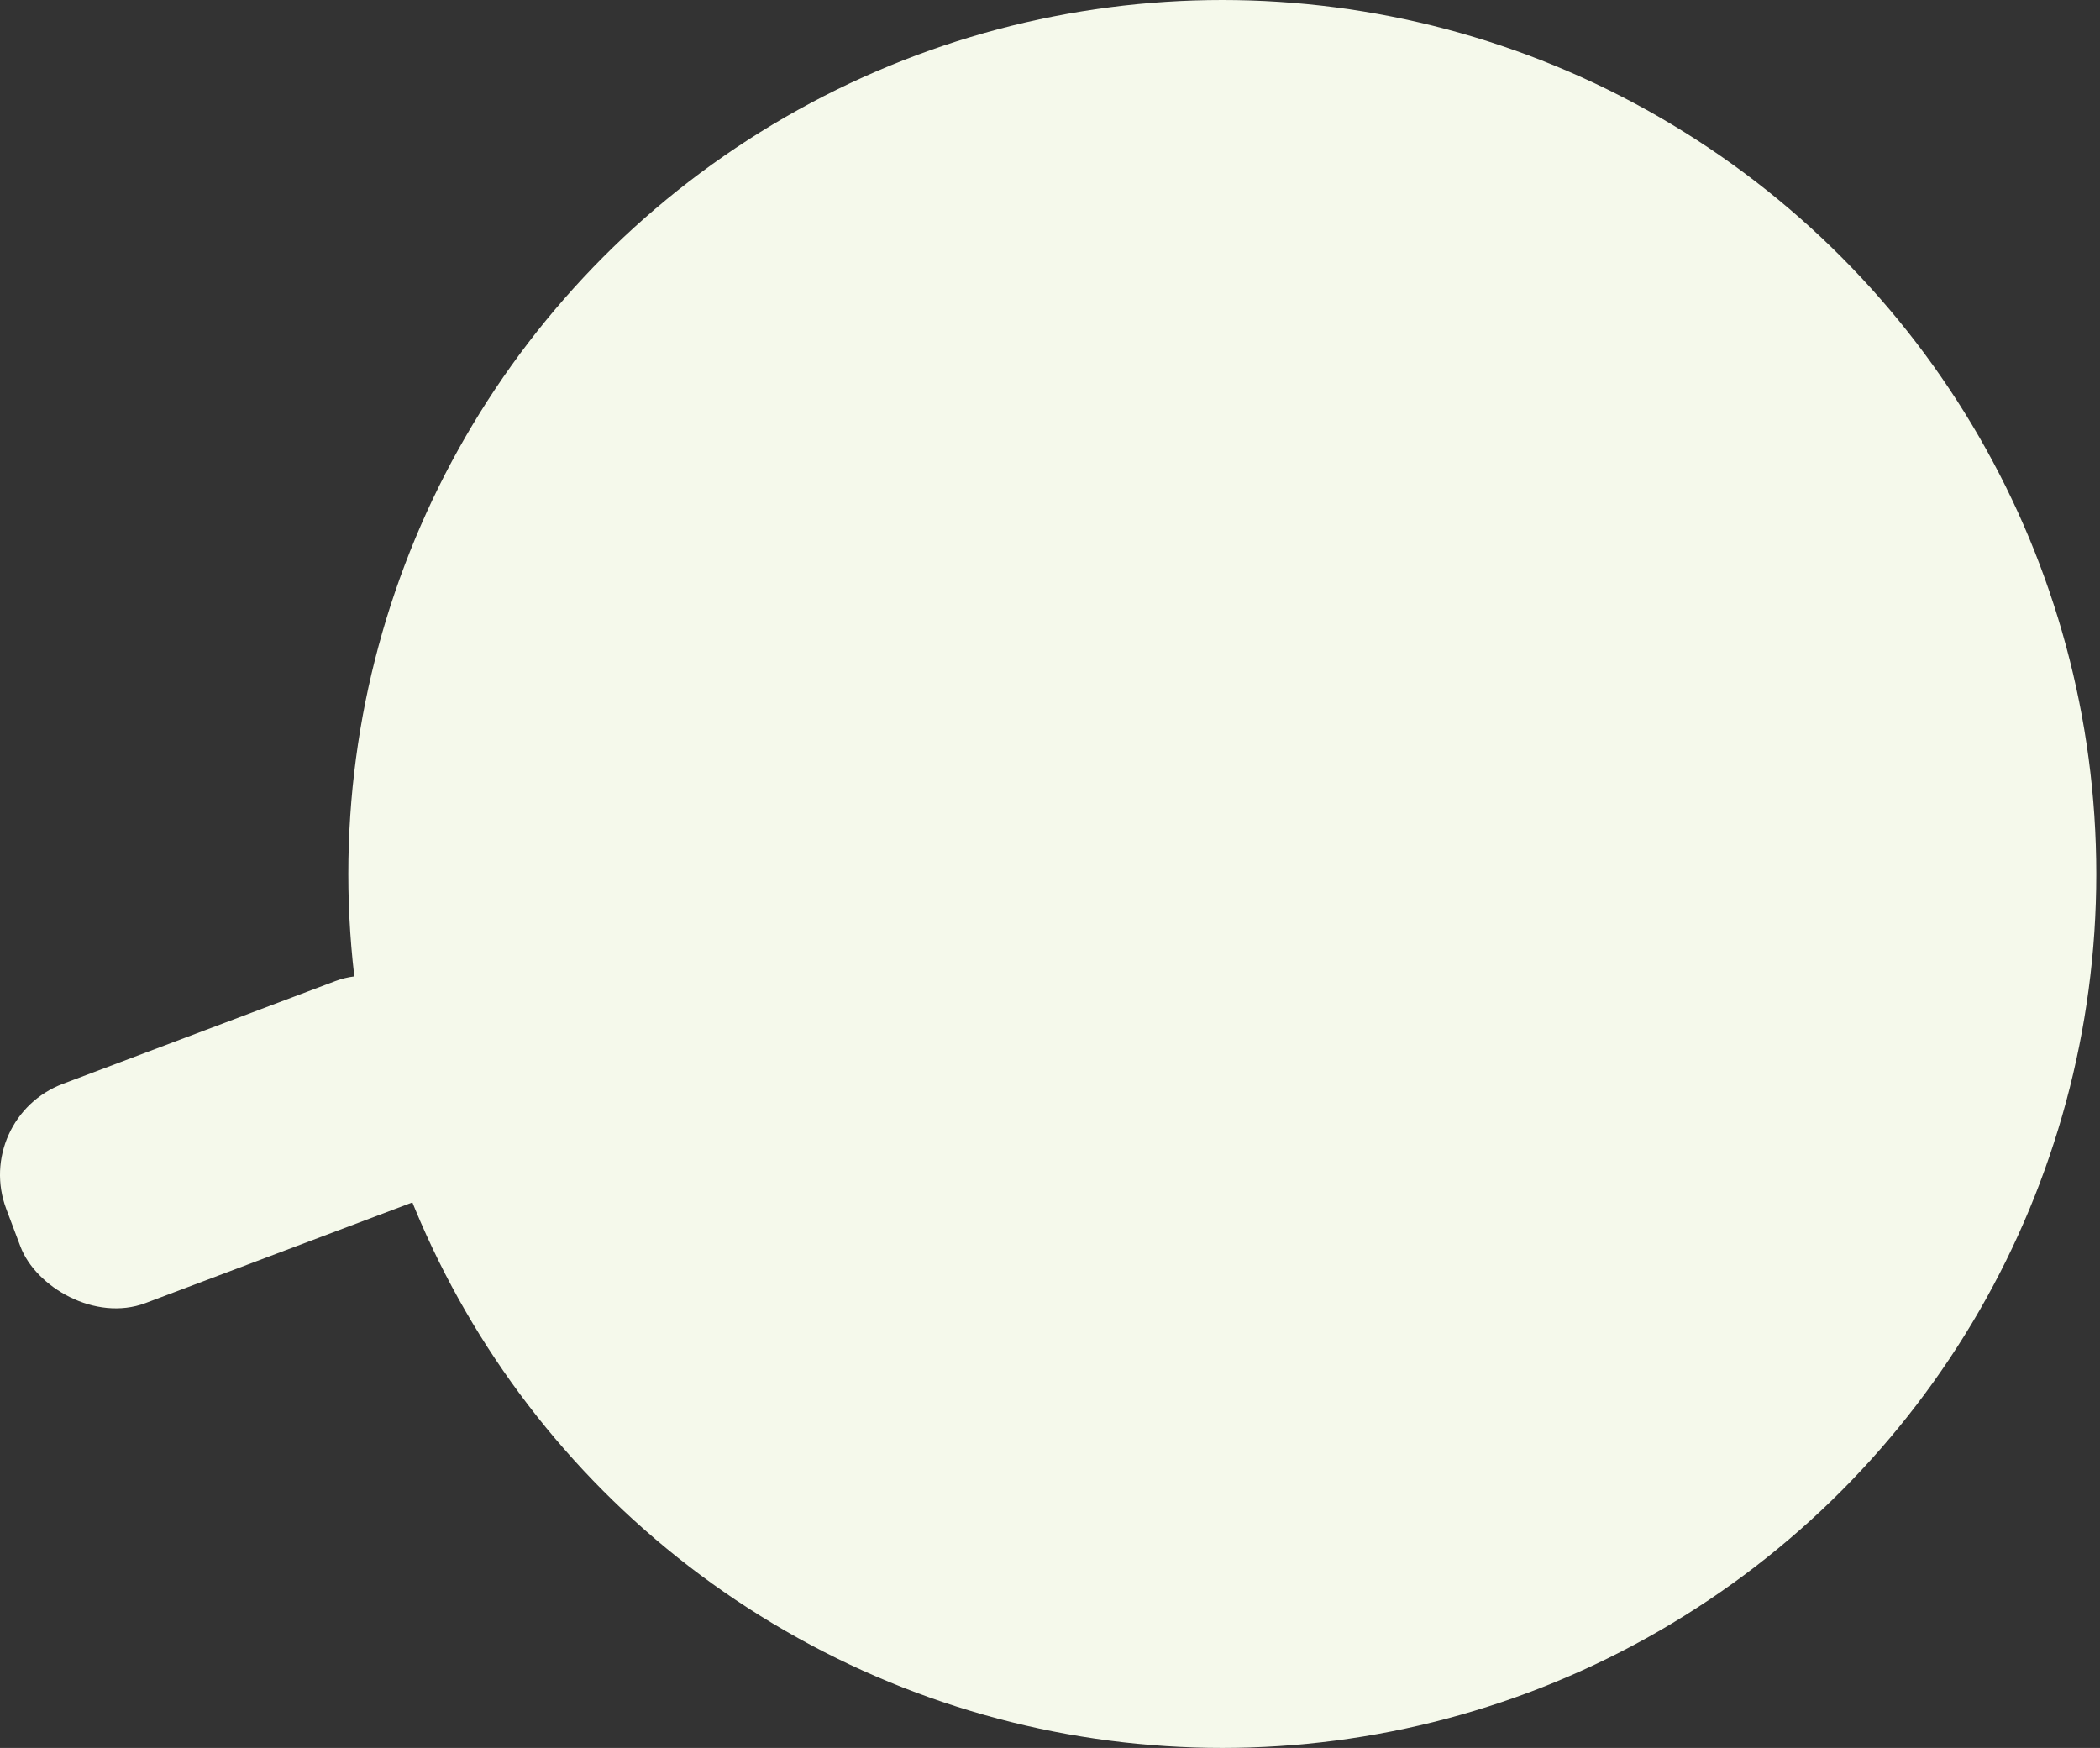 <svg width="173" height="144" viewBox="0 0 173 144" fill="none" xmlns="http://www.w3.org/2000/svg">
<rect x="0" y="0" width="173" height="144" fill="#333333" stroke="none"/>
<circle cx="100.694" cy="72" r="72" fill="#F5F9EB"/>
<rect x="-2.306" y="92.114" width="40" height="19.301" rx="8" transform="rotate(-20.661 -2.306 92.114)" fill="#F5F9EB"/>
</svg>
